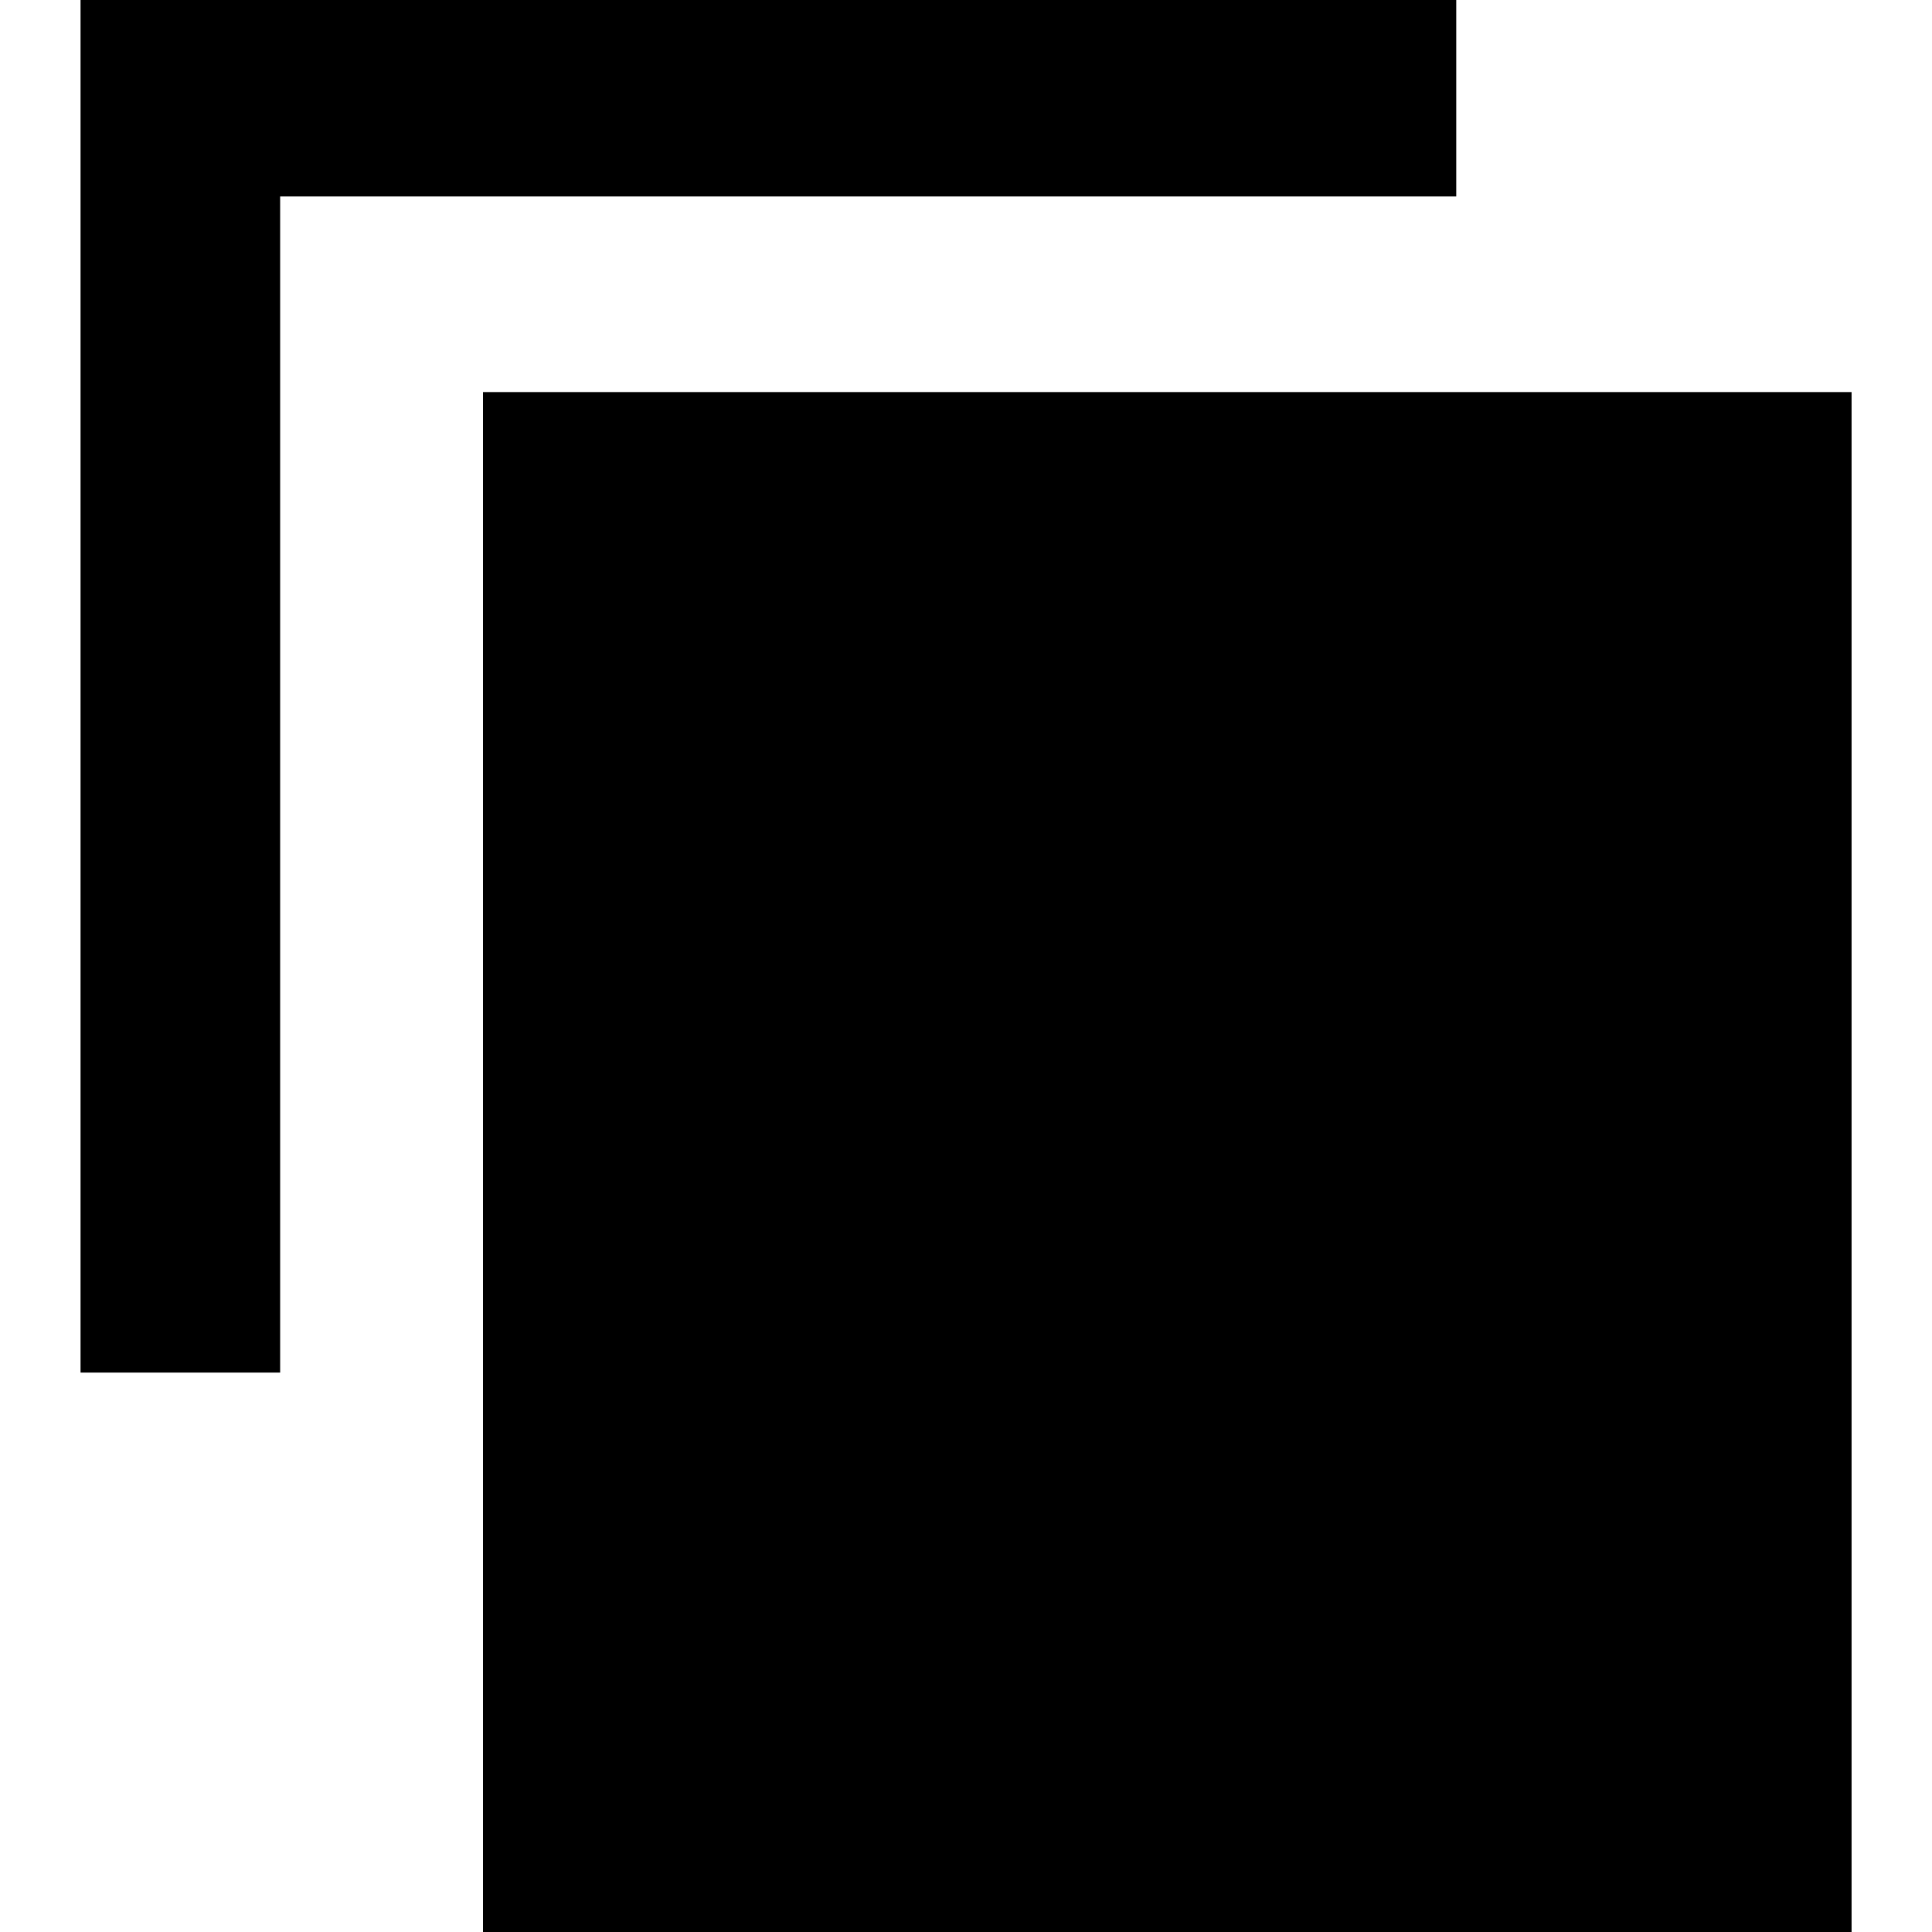 <svg width="16" height="16" viewBox="0 0 16 16" fill="none" xmlns="http://www.w3.org/2000/svg">
<g clip-path="url(#clip0_6_562)">
<path d="M15.334 16H4V3.247H15.334V16ZM0.667 0V11.367H2.32V1.627H12.06V0H0.667Z" fill="black"/>
</g>
<defs>
<clipPath id="clip0_6_562">
<rect width="16" height="16" fill="white"/>
</clipPath>
</defs>
</svg>
